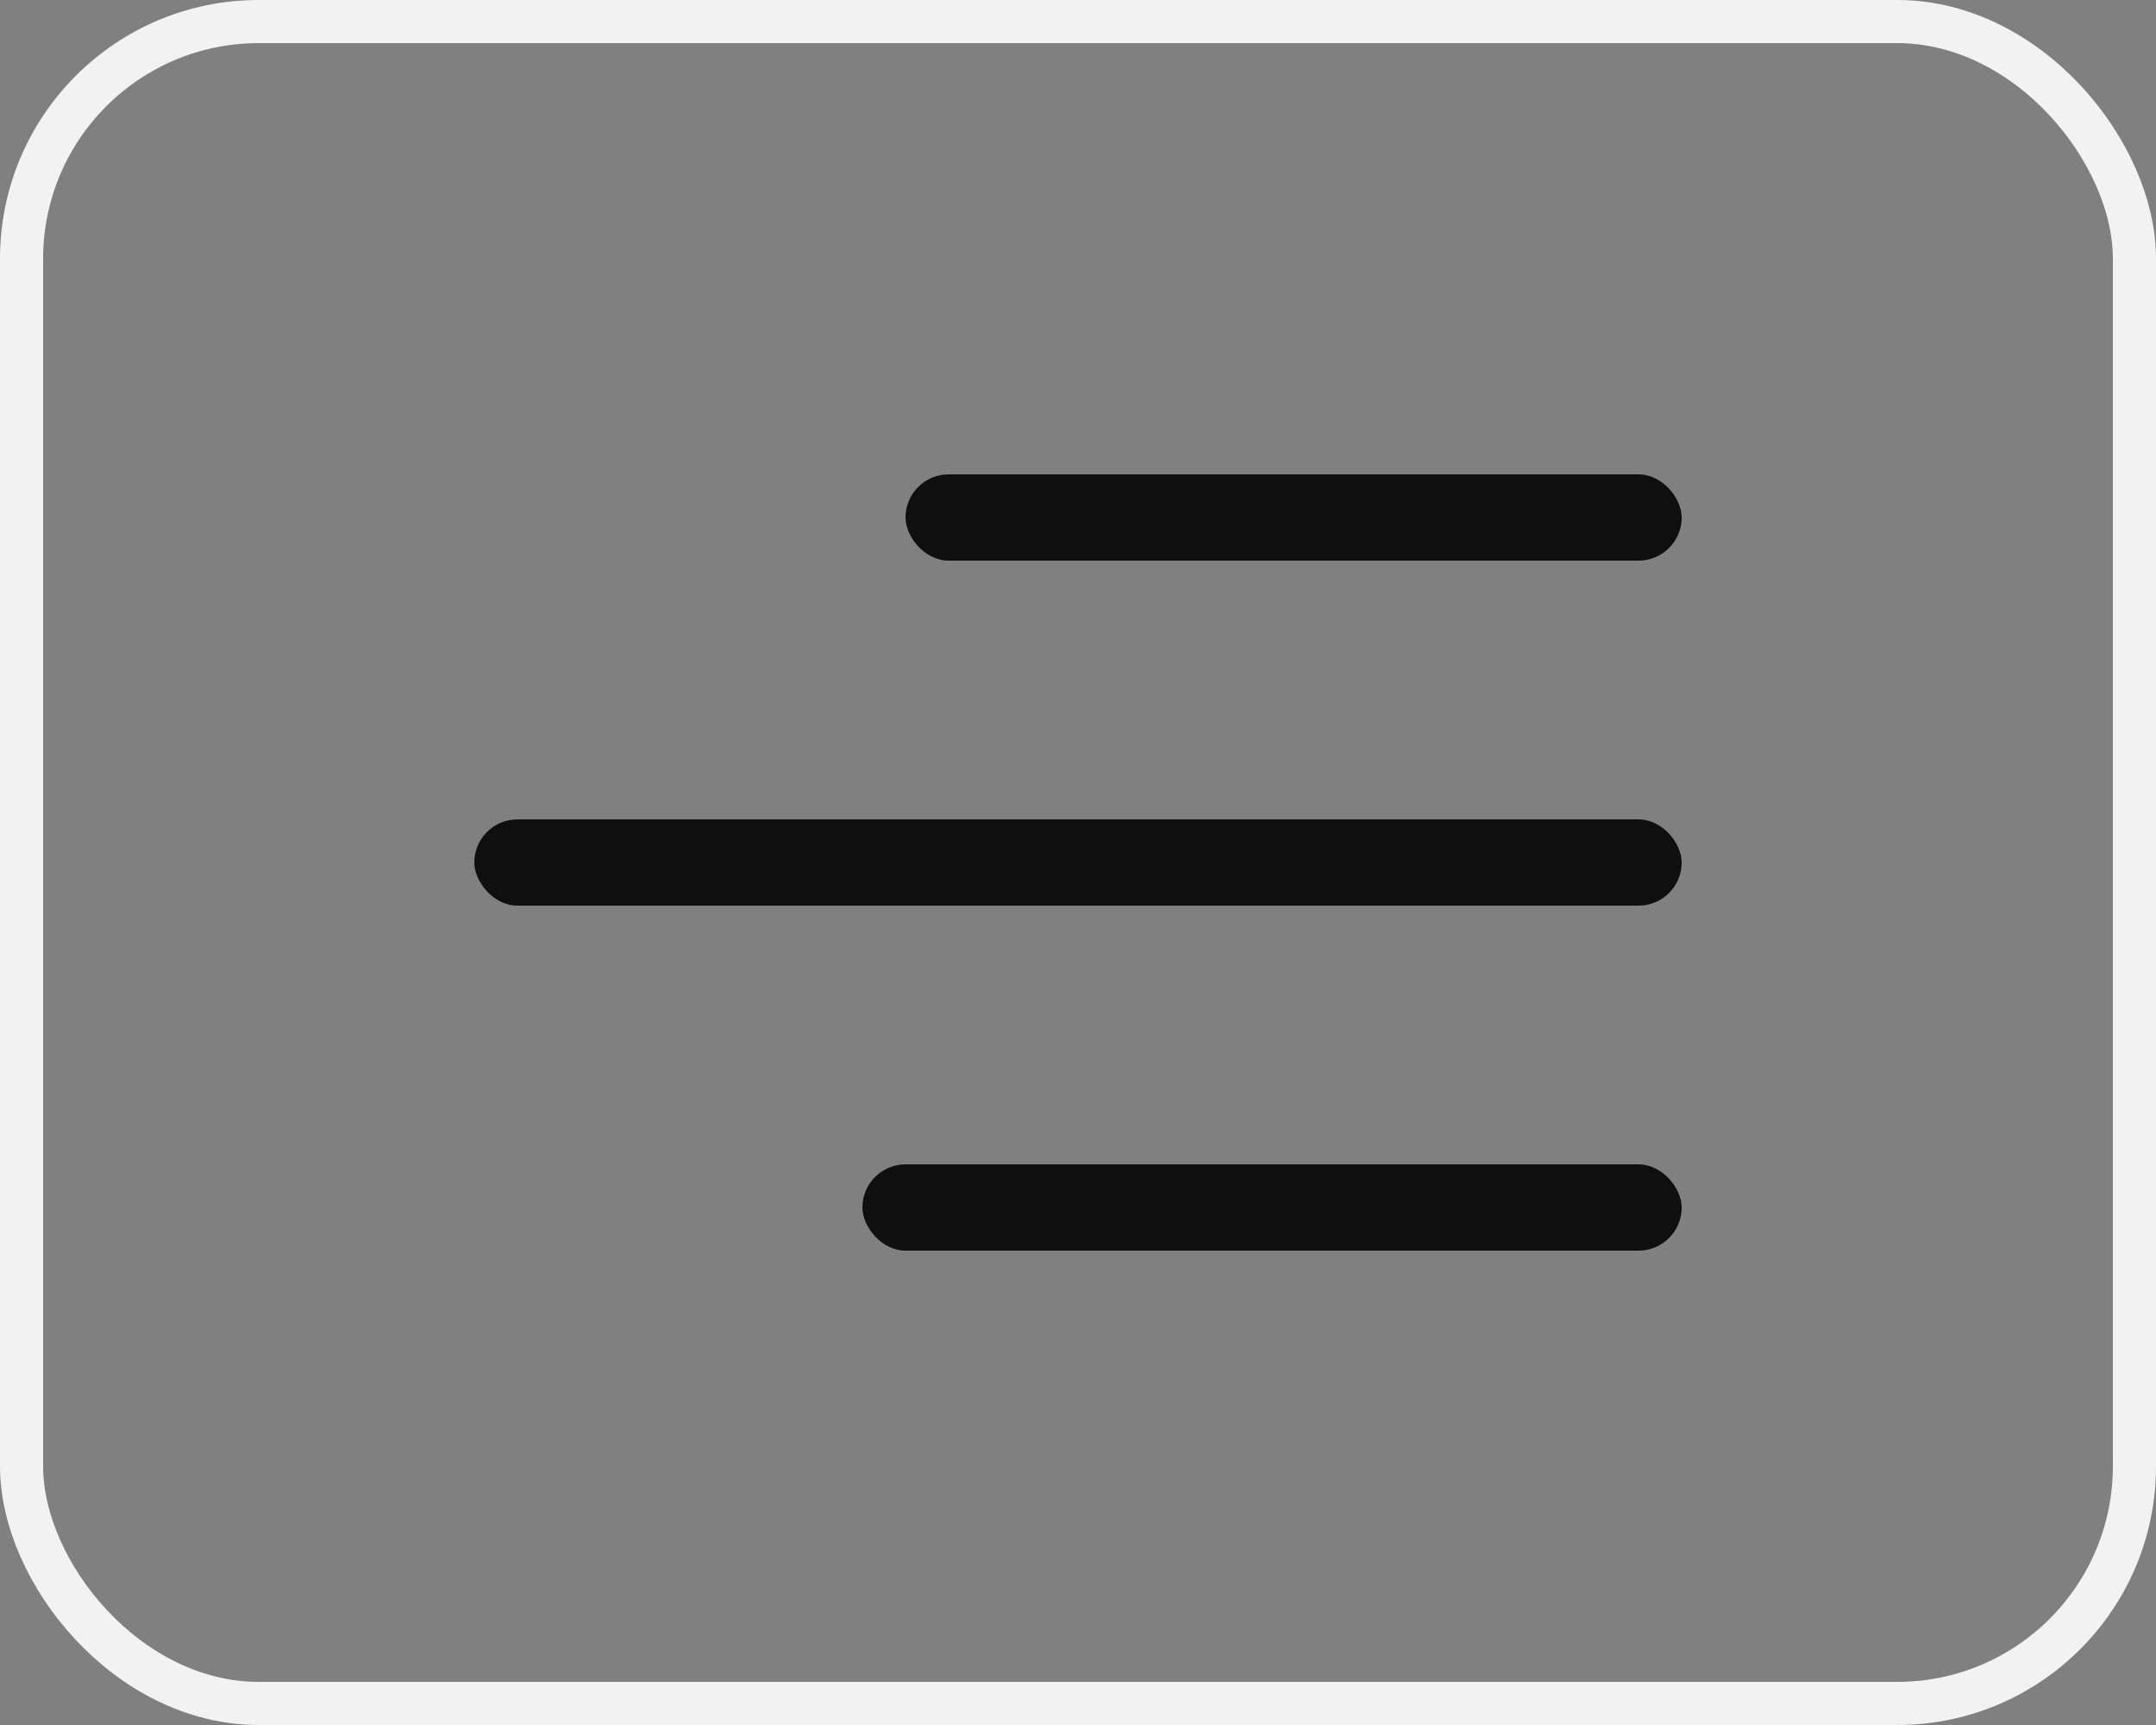 <svg xmlns="http://www.w3.org/2000/svg" width="50" height="40" fill="none" viewBox="0 0 50 40">
  <rect x="0" y="0" width="50" height="40" fill="#808080" stroke="none"/>
  <rect width="49" height="39" x=".5" y=".5" stroke="#F2F2F2" rx="5.5"/>
  <rect width="18" height="2" x="21" y="11" fill="#0F0F0F" rx="1"/>
  <rect width="28" height="2" x="11" y="19" fill="#0F0F0F" rx="1"/>
  <rect width="19" height="2" x="20" y="27" fill="#0F0F0F" rx="1"/>
</svg>
